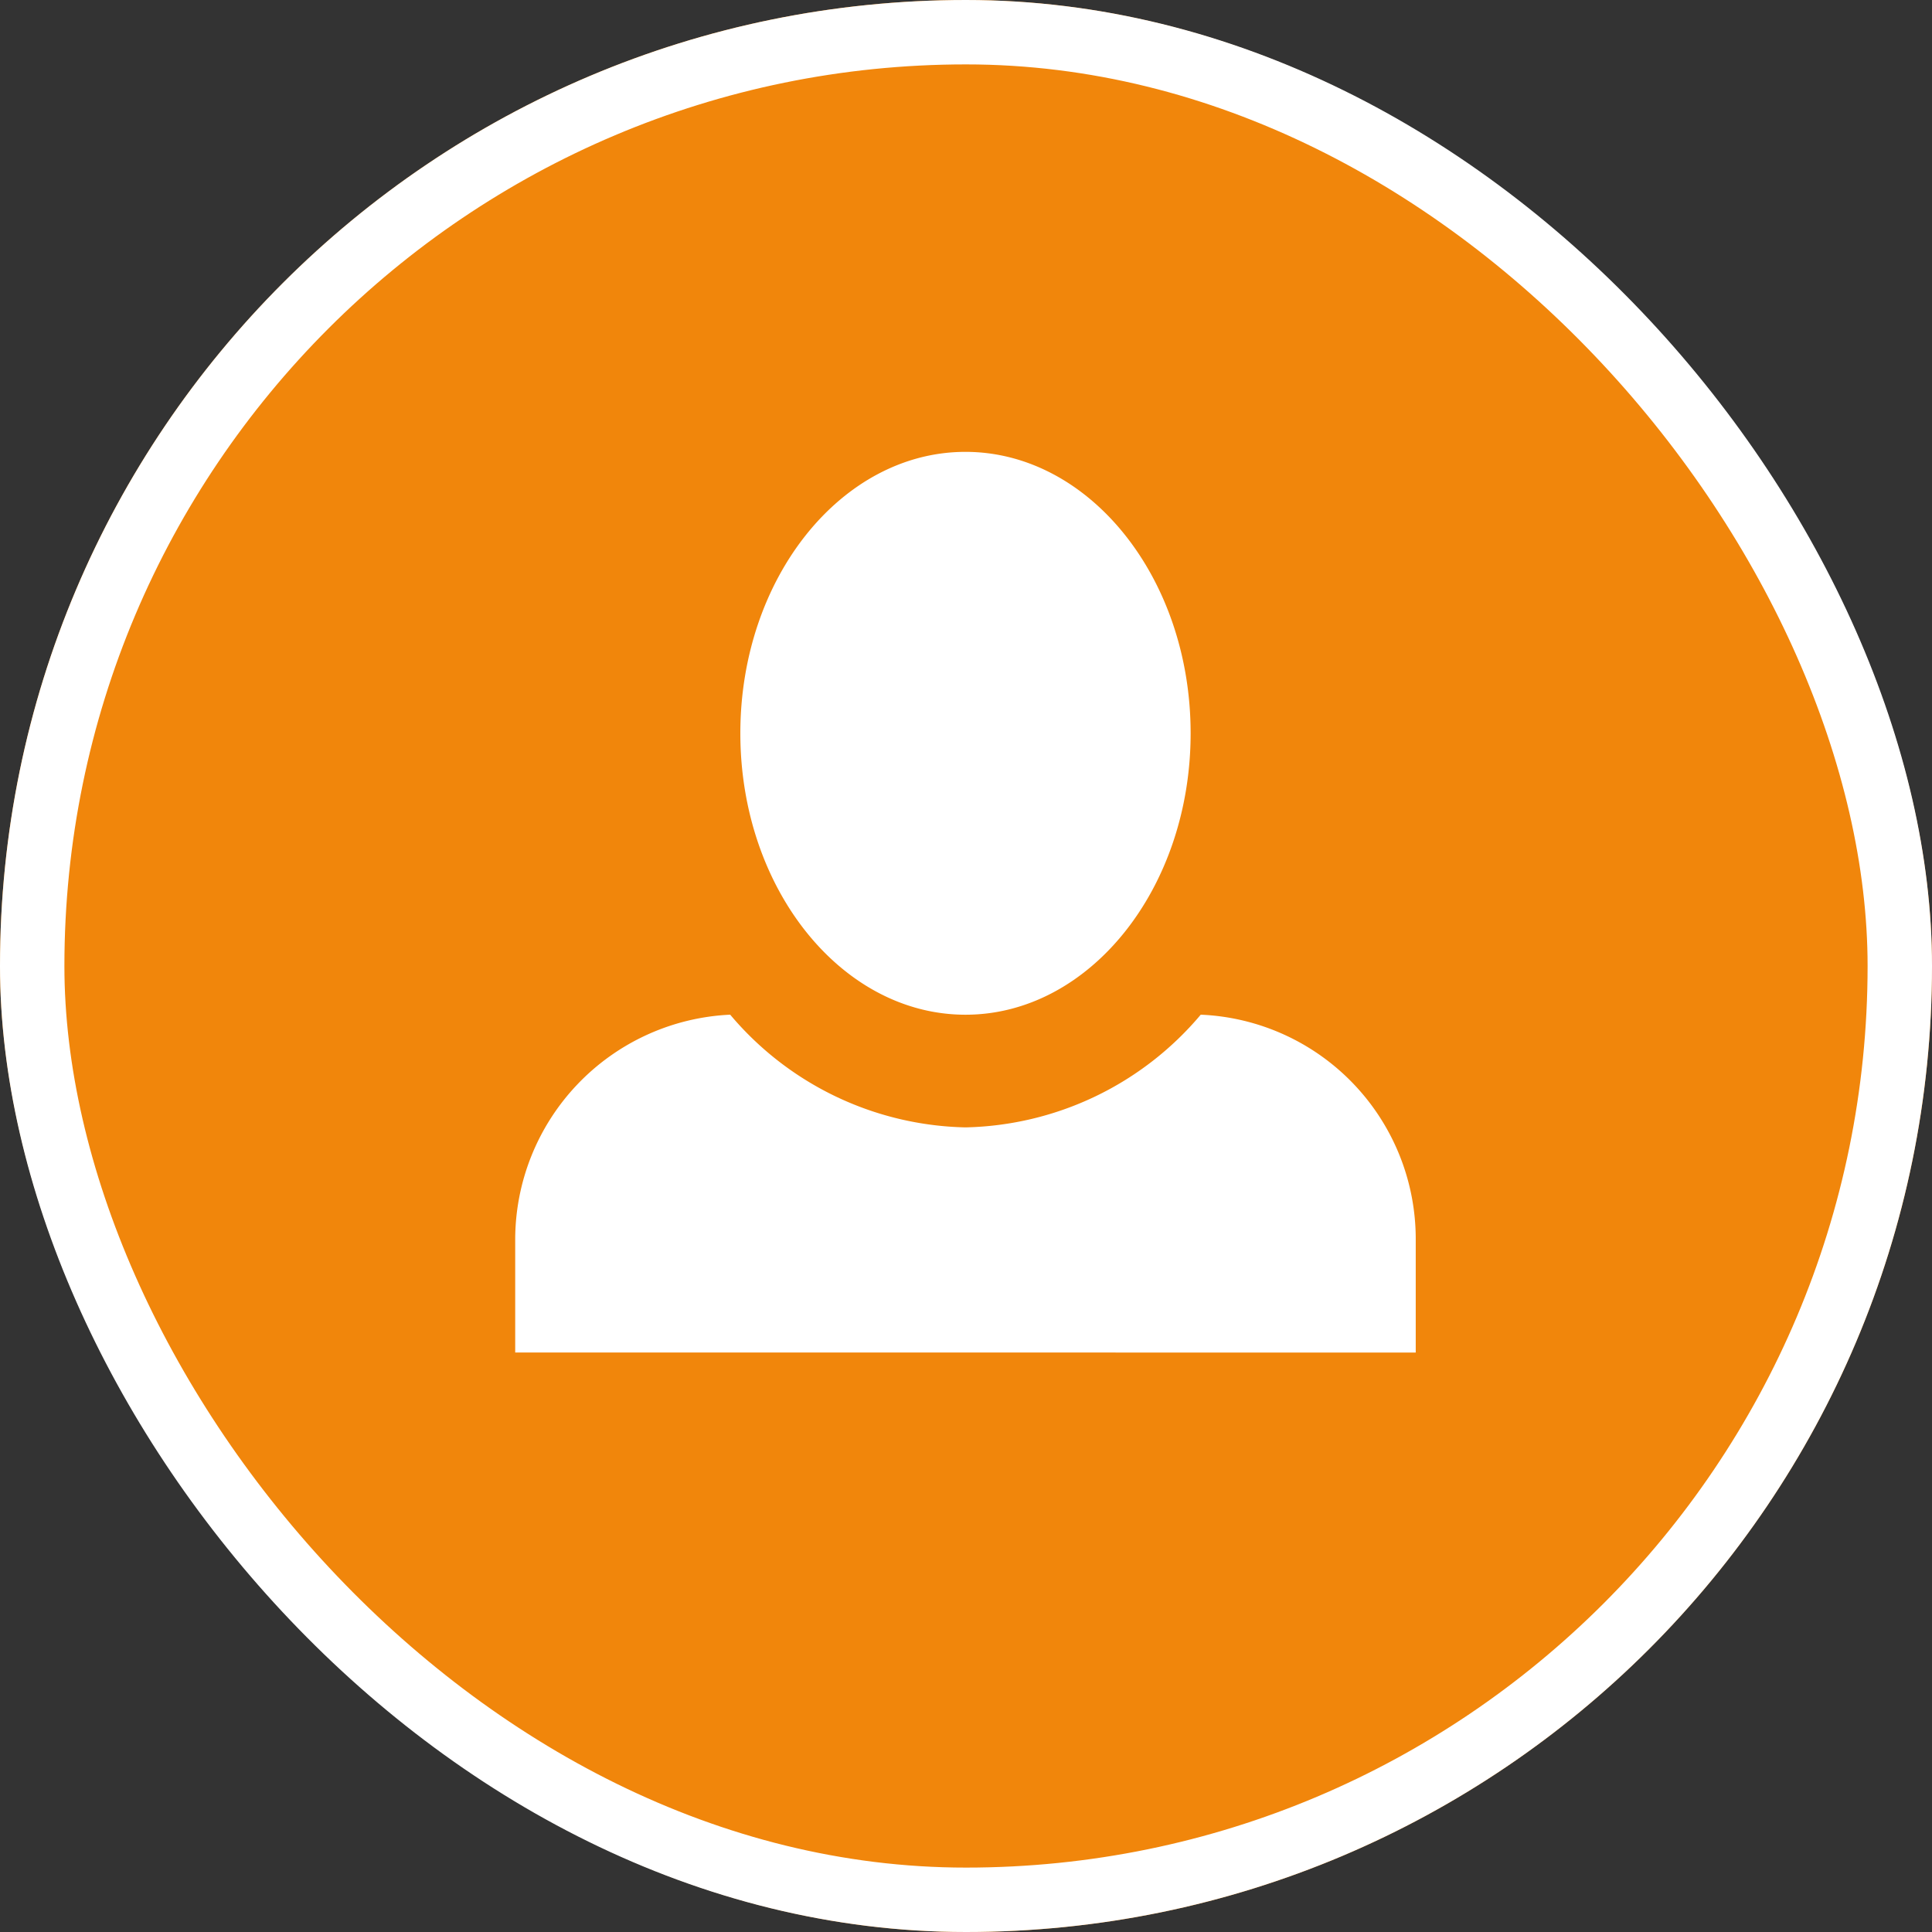 <svg xmlns="http://www.w3.org/2000/svg" width="60" height="60" viewBox="0 0 60 60">
  <rect x="0" y="0" width="60" height="60" fill="#333333" stroke="none"/>
  <g id="Group_82" data-name="Group 82" transform="translate(-152 -583)">
    <g id="Rectangle_12" data-name="Rectangle 12" transform="translate(152 583)" fill="#f1860b" stroke="#fff" stroke-width="2">
      <rect width="60" height="60" rx="30" stroke="none"/>
      <rect x="1" y="1" width="58" height="58" rx="29" fill="none"/>
    </g>
    <path id="Icon_open-person" data-name="Icon open-person" d="M13.983,0C10.138,0,6.992,3.915,6.992,8.74s3.146,8.74,6.992,8.74,6.992-3.915,6.992-8.74S17.829,0,13.983,0ZM6.677,17.479A7,7,0,0,0,0,24.471v3.5H27.967v-3.5a6.974,6.974,0,0,0-6.677-6.992,9.818,9.818,0,0,1-7.306,3.5A9.818,9.818,0,0,1,6.677,17.479Z" transform="translate(168 597.033)" fill="#fff"/>
  </g>
</svg>
